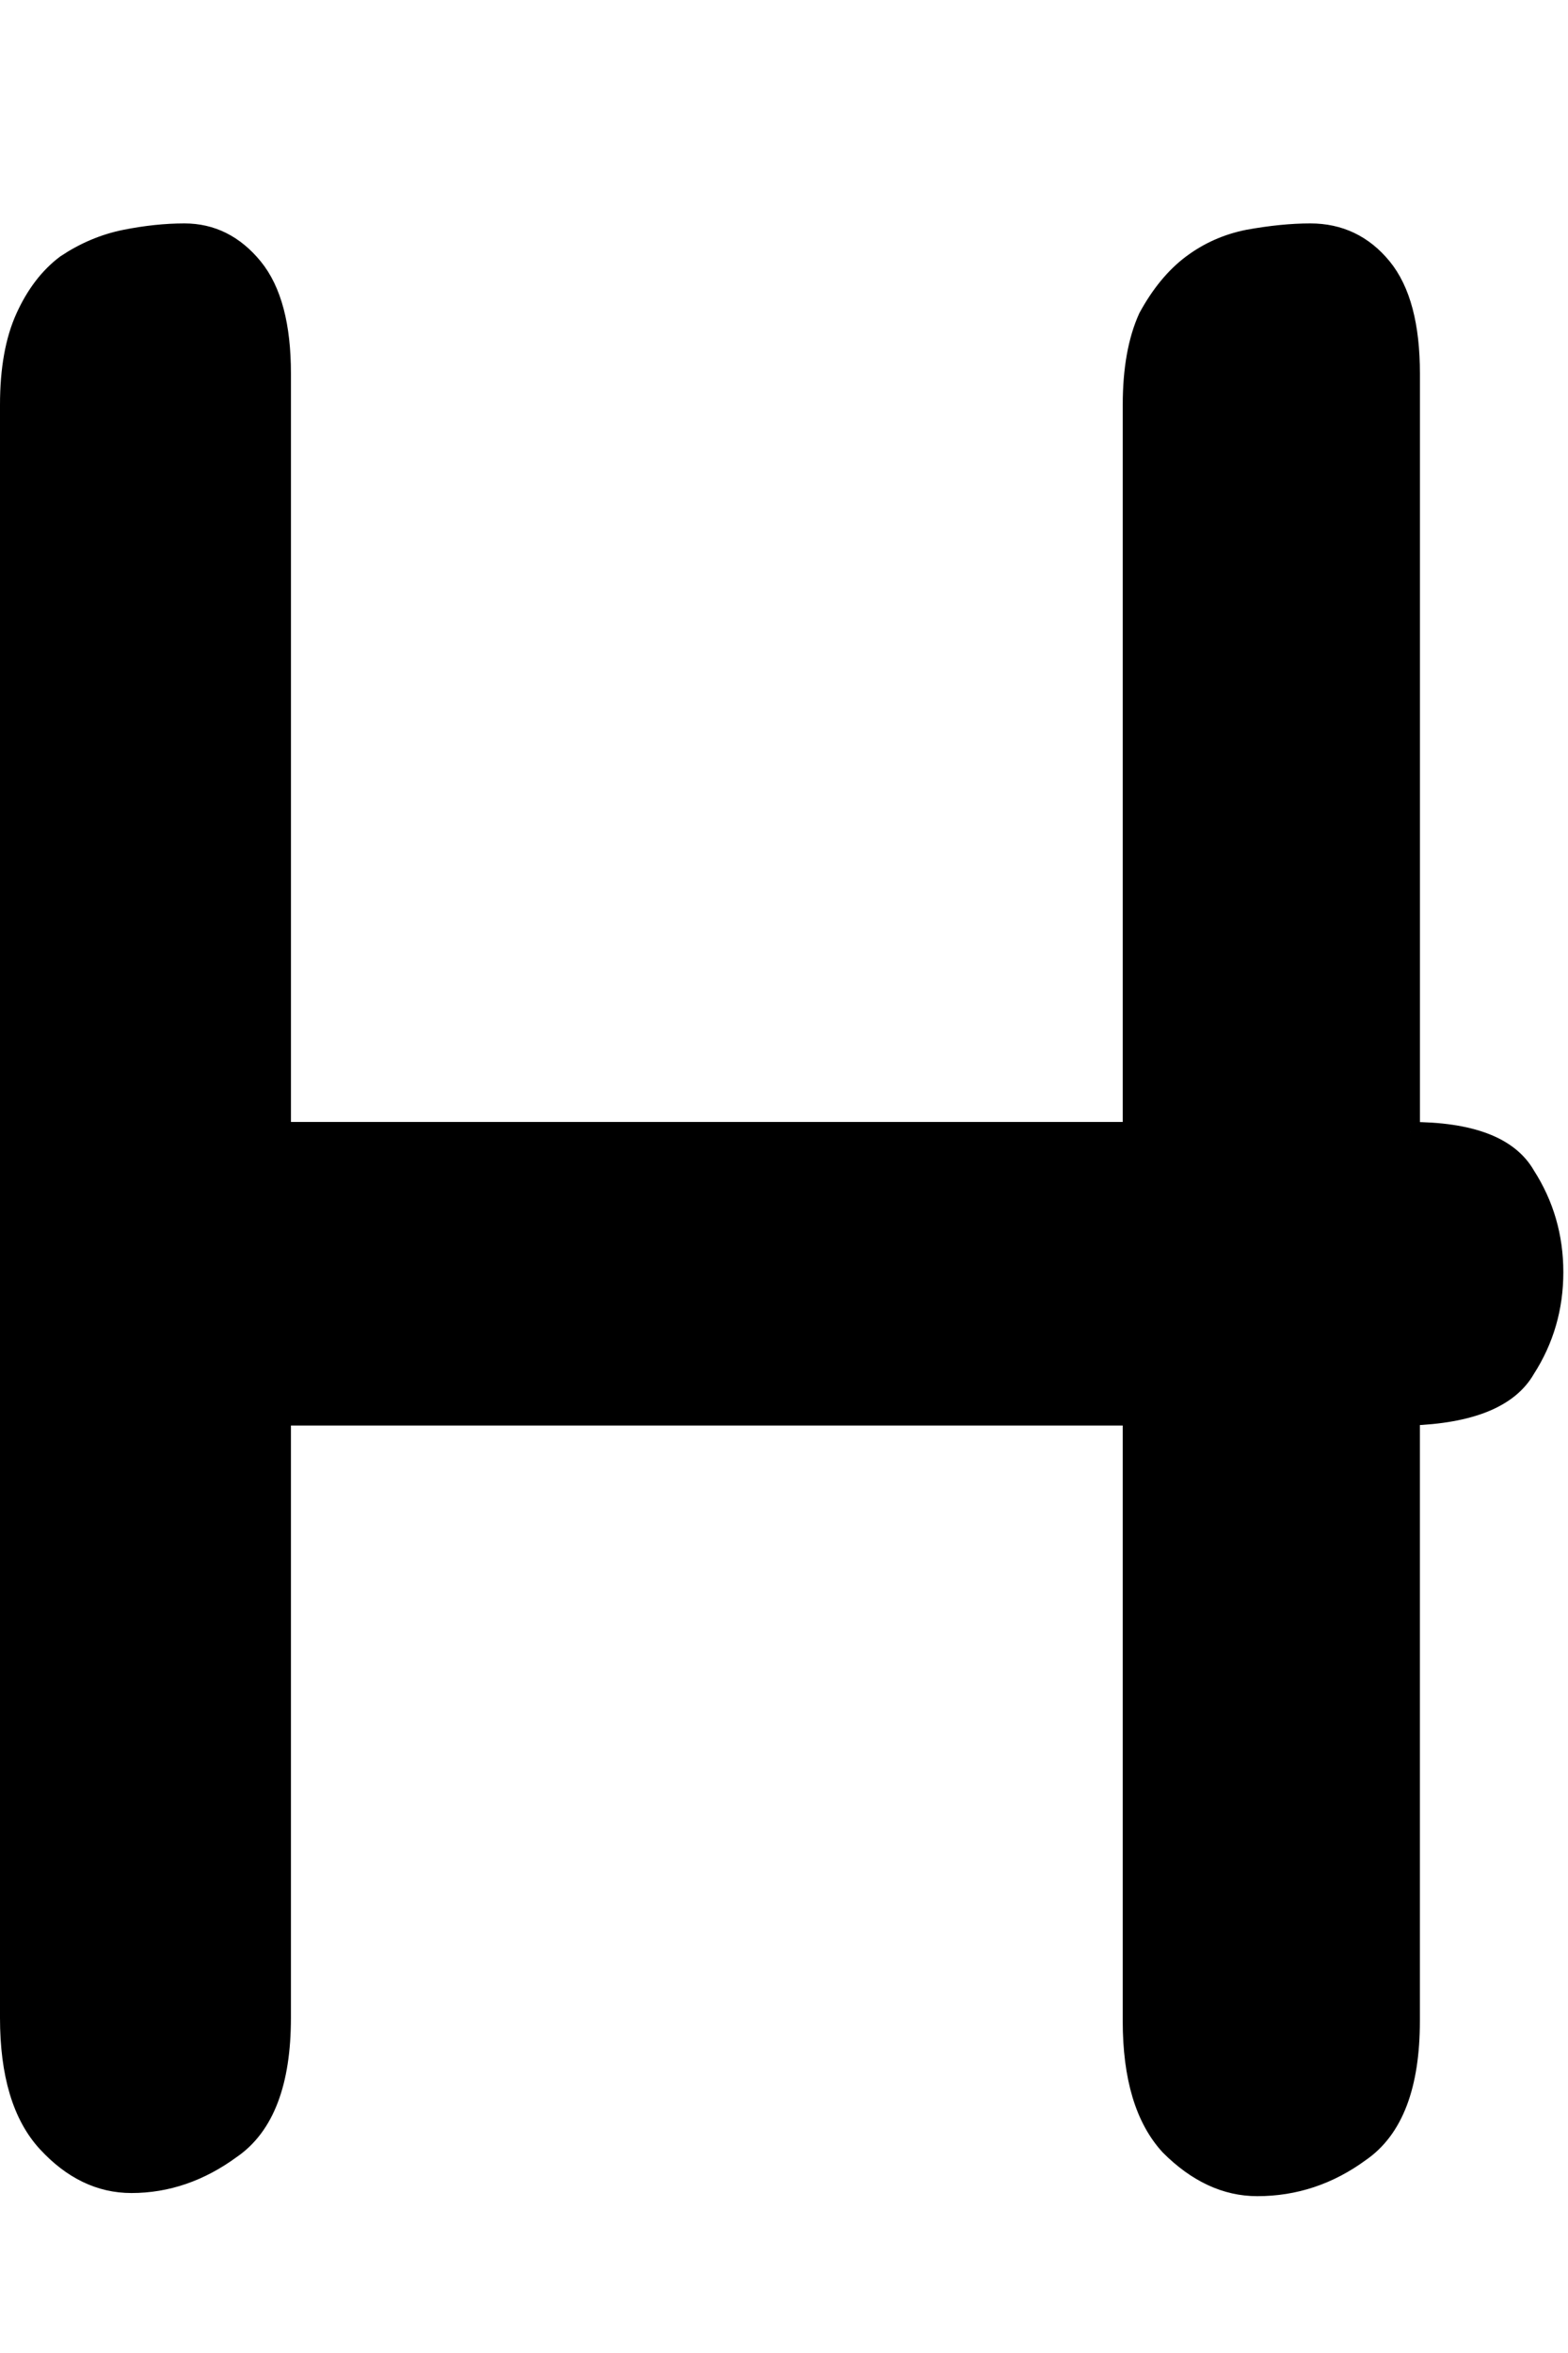 <?xml version="1.0" encoding="UTF-8" standalone="no"?>
<!-- Created with Inkscape (http://www.inkscape.org/) -->

<svg
   xmlns:dc="http://purl.org/dc/elements/1.1/"
   xmlns:cc="http://creativecommons.org/ns#"
   xmlns:rdf="http://www.w3.org/1999/02/22-rdf-syntax-ns#"
   xmlns:svg="http://www.w3.org/2000/svg"
   xmlns="http://www.w3.org/2000/svg"
   xmlns:sodipodi="http://sodipodi.sourceforge.net/DTD/sodipodi-0.dtd"
   xmlns:inkscape="http://www.inkscape.org/namespaces/inkscape"
   width="80"
   height="120"
   id="svg4607"
   version="1.1"
   inkscape:version="0.48.0 r9654"
   sodipodi:docname="Upper_H.svg">
  <defs
     id="defs4609">
    <inkscape:perspective
       sodipodi:type="inkscape:persp3d"
       inkscape:vp_x="0 : 526.18109 : 1"
       inkscape:vp_y="0 : 1000 : 0"
       inkscape:vp_z="744.09448 : 526.18109 : 1"
       inkscape:persp3d-origin="372.04724 : 350.78739 : 1"
       id="perspective4615" />
  </defs>
  <sodipodi:namedview
     id="base"
     pagecolor="#ffffff"
     bordercolor="#666666"
     borderopacity="1.0"
     inkscape:pageopacity="0.0"
     inkscape:pageshadow="2"
     inkscape:zoom="3.2"
     inkscape:cx="75"
     inkscape:cy="60"
     inkscape:document-units="px"
     inkscape:current-layer="flowRoot4617"
     showgrid="false"
     inkscape:window-width="1097"
     inkscape:window-height="632"
     inkscape:window-x="81"
     inkscape:window-y="61"
     inkscape:window-maximized="0" />
  <g
     inkscape:label="Layer 1"
     inkscape:groupmode="layer"
     id="layer1"
     transform="translate(-167.973,-897.776)">
    <g
       transform="translate(0,308.268)"
       style="font-size:144px;font-style:normal;font-variant:normal;font-weight:normal;font-stretch:normal;text-align:start;line-height:125%;writing-mode:lr-tb;text-anchor:start;fill:none;stroke:#000000;stroke-opacity:1;font-family:Chalkboard;-inkscape-font-specification:Chalkboard"
       id="flowRoot4617">
      <path
         d="m 239.916,647.227 c 3.076,5e-5 5.039,0.743 5.887,2.228 0.955,1.485 1.432,3.129 1.432,4.933 -8e-5,1.803 -0.477,3.448 -1.432,4.933 -0.849,1.485 -2.811,2.281 -5.887,2.387 l 0,30.869 c -8e-5,3.288 -0.849,5.516 -2.546,6.683 -1.591,1.167 -3.342,1.75 -5.251,1.75 -1.591,0 -3.076,-0.69 -4.455,-2.068 -1.273,-1.379 -1.909,-3.501 -1.909,-6.365 l 0,-30.869 -43.439,0 0,30.709 c -2e-5,3.288 -0.849,5.516 -2.546,6.683 -1.591,1.167 -3.288,1.75 -5.092,1.75 -1.591,0 -3.023,-0.69 -4.296,-2.069 -1.273,-1.379 -1.909,-3.501 -1.909,-6.365 l 0,-82.263 c -1e-5,-1.803 0.265,-3.288 0.796,-4.455 0.53,-1.167 1.22,-2.068 2.069,-2.705 0.955,-0.636 1.962,-1.061 3.023,-1.273 1.061,-0.212 2.068,-0.318 3.023,-0.318 1.379,10e-5 2.546,0.584 3.501,1.75 0.955,1.167 1.432,2.97 1.432,5.41 l 0,38.665 43.439,0 0,-37.074 c -7e-5,-1.803 0.265,-3.288 0.796,-4.455 0.636,-1.167 1.379,-2.068 2.228,-2.705 0.849,-0.636 1.803,-1.061 2.864,-1.273 1.167,-0.212 2.228,-0.318 3.182,-0.318 1.485,10e-5 2.705,0.584 3.66,1.75 0.955,1.167 1.432,2.97 1.432,5.41 l 0,38.665"
         id="path5150"
         style="fill:#000000" />
    </g>
  </g>
</svg>
